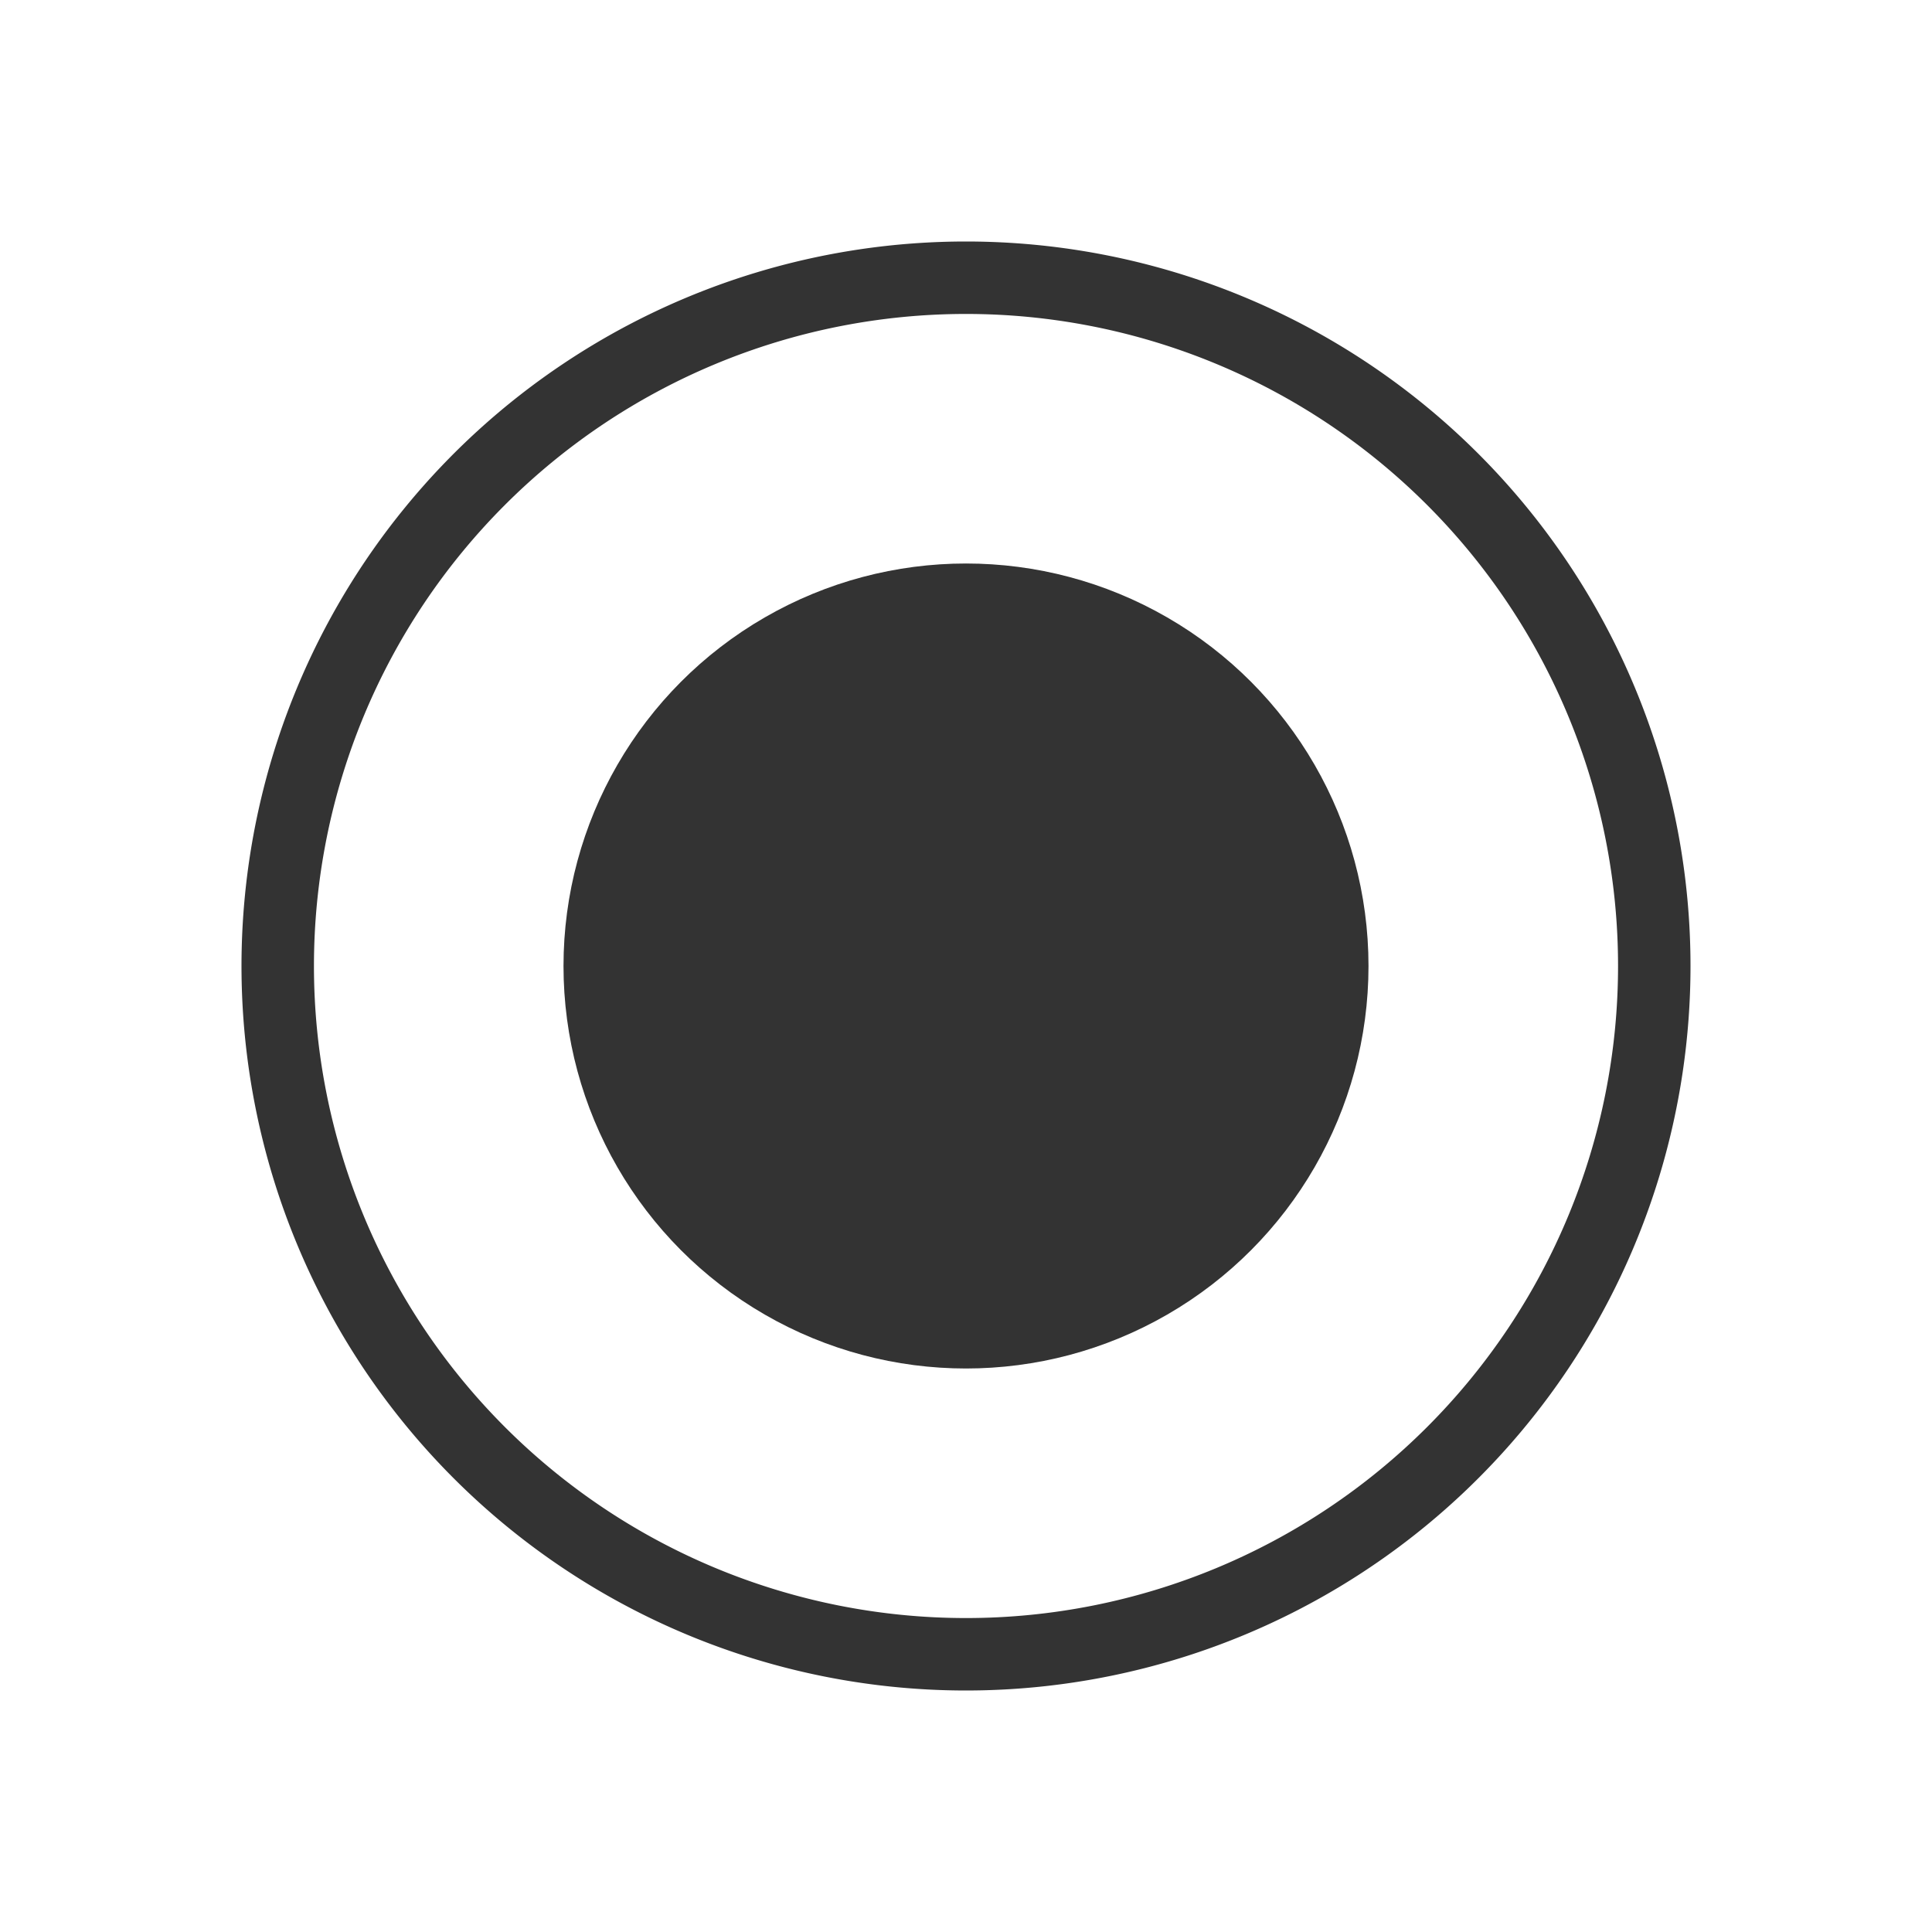 <svg xmlns="http://www.w3.org/2000/svg" xmlns:xlink="http://www.w3.org/1999/xlink" viewBox="0 0 24 24"><defs><clipPath id="clip-path"><rect x="-1756" width="1440" height="814" style="fill:none"/></clipPath><linearGradient id="linear-gradient" x1="-3657.08" y1="493.27" x2="-3656.07" y2="493.27" gradientTransform="matrix(1428, -796, -796, -1428, 5613194.14, -2205842.96)" gradientUnits="userSpaceOnUse"><stop offset="0" stop-color="#090e2c"/><stop offset="0.18" stop-color="#09102f"/><stop offset="0.31" stop-color="#0b1439"/><stop offset="0.44" stop-color="#0d1d4a"/><stop offset="0.56" stop-color="#112861"/><stop offset="0.59" stop-color="#122c69"/><stop offset="0.69" stop-color="#122f6b"/><stop offset="0.77" stop-color="#113973"/><stop offset="0.84" stop-color="#0f4a80"/><stop offset="0.91" stop-color="#0c6191"/><stop offset="0.97" stop-color="#097fa8"/><stop offset="1" stop-color="#078db3"/></linearGradient></defs><title>icon_bullet</title><g id="Static"><g id="New_Symbol_10" data-name="New Symbol 10"><path d="M12,3.9A8.1,8.1,0,1,1,3.9,12,8.1,8.1,0,0,1,12,3.9M12,3a9,9,0,1,0,9,9,9,9,0,0,0-9-9Z" style="fill:#333"/><circle cx="12" cy="12" r="5" style="fill:#333"/></g></g><g id="Interaction_-_2" data-name="Interaction - 2"><g style="clip-path:url(#clip-path)"><polygon points="-2096.22 192.97 -657.37 -623.12 24.22 621.03 -1414.63 1437.12 -2096.22 192.97" style="fill:url(#linear-gradient)"/></g></g></svg>